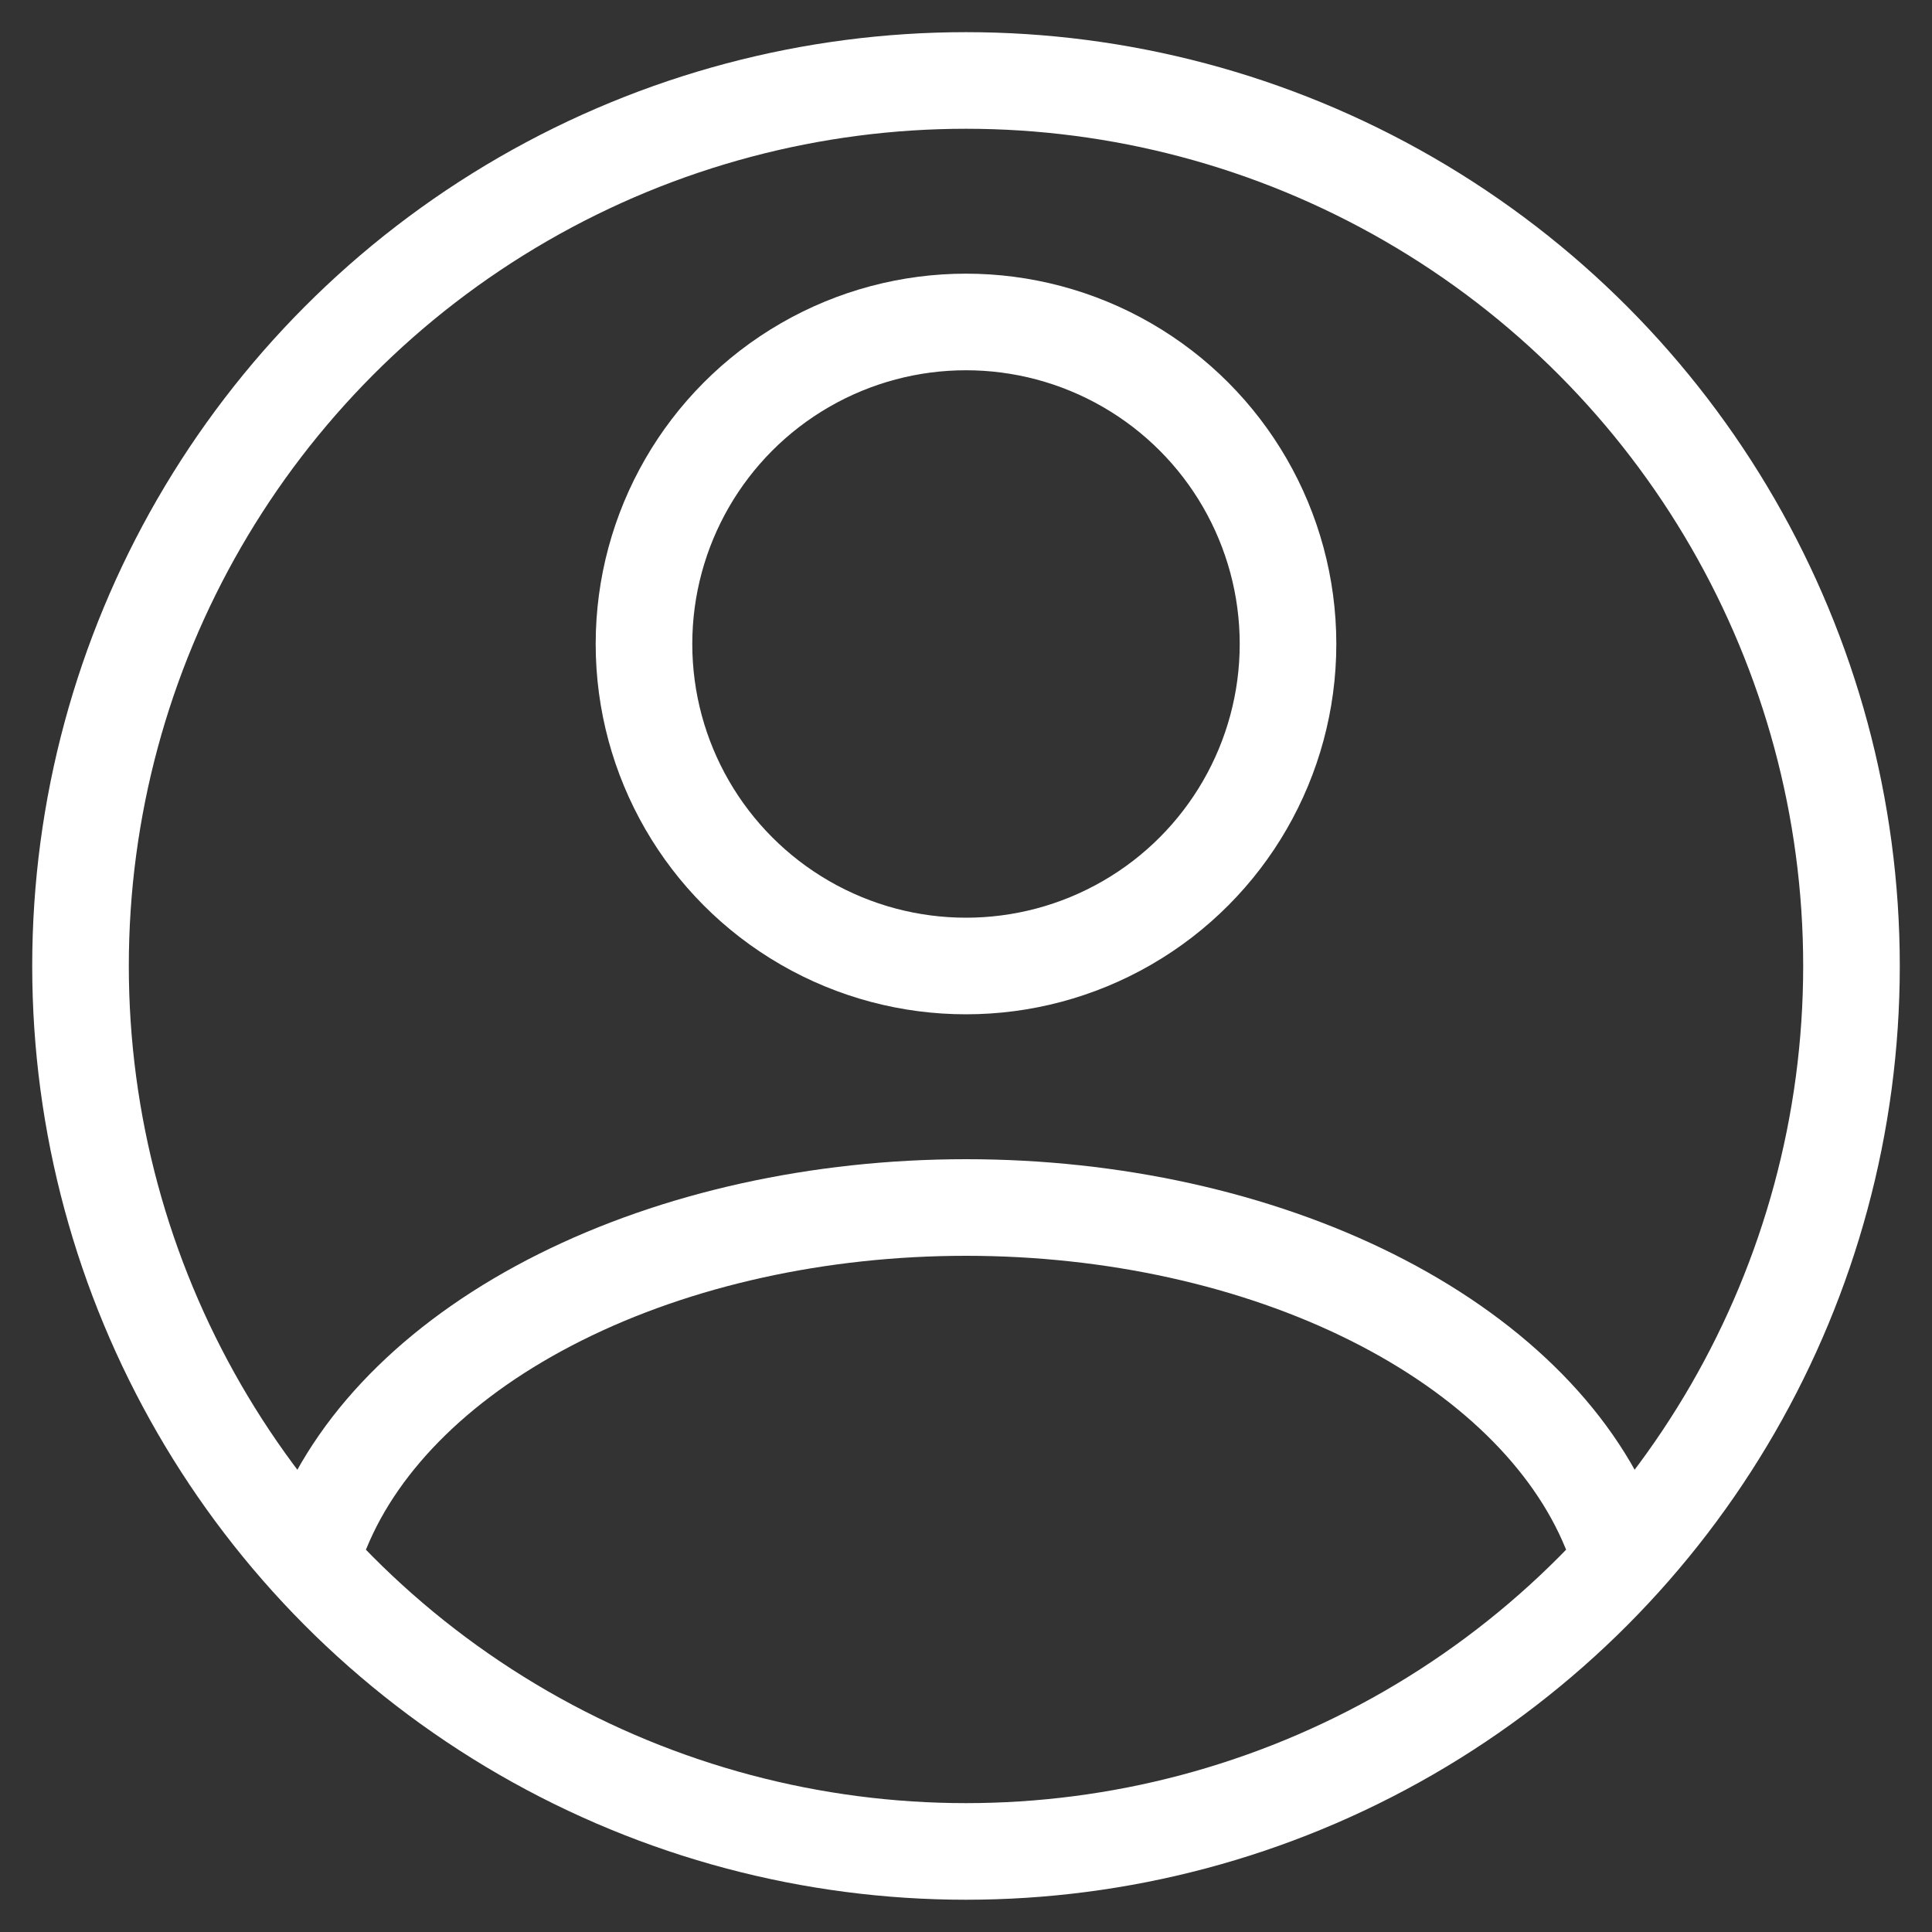 <svg width="40" height="40" viewBox="0 0 40 40" fill="none" xmlns="http://www.w3.org/2000/svg">
<rect x="0" y="0" width="40" height="40" fill="#333333" stroke="none"/>
<ellipse cx="20" cy="13.333" rx="6.667" ry="6.667" stroke="white" stroke-width="2" stroke-linecap="round"/>
<circle cx="20" cy="19.999" r="18.333" stroke="white" stroke-width="2"/>
<path d="M33.334 31.667C32.547 29.754 30.814 28.064 28.404 26.859C25.993 25.653 23.039 25 20 25C16.962 25 14.008 25.653 11.597 26.859C9.186 28.064 7.453 29.754 6.667 31.667" stroke="white" stroke-width="2" stroke-linecap="round"/>
</svg>
